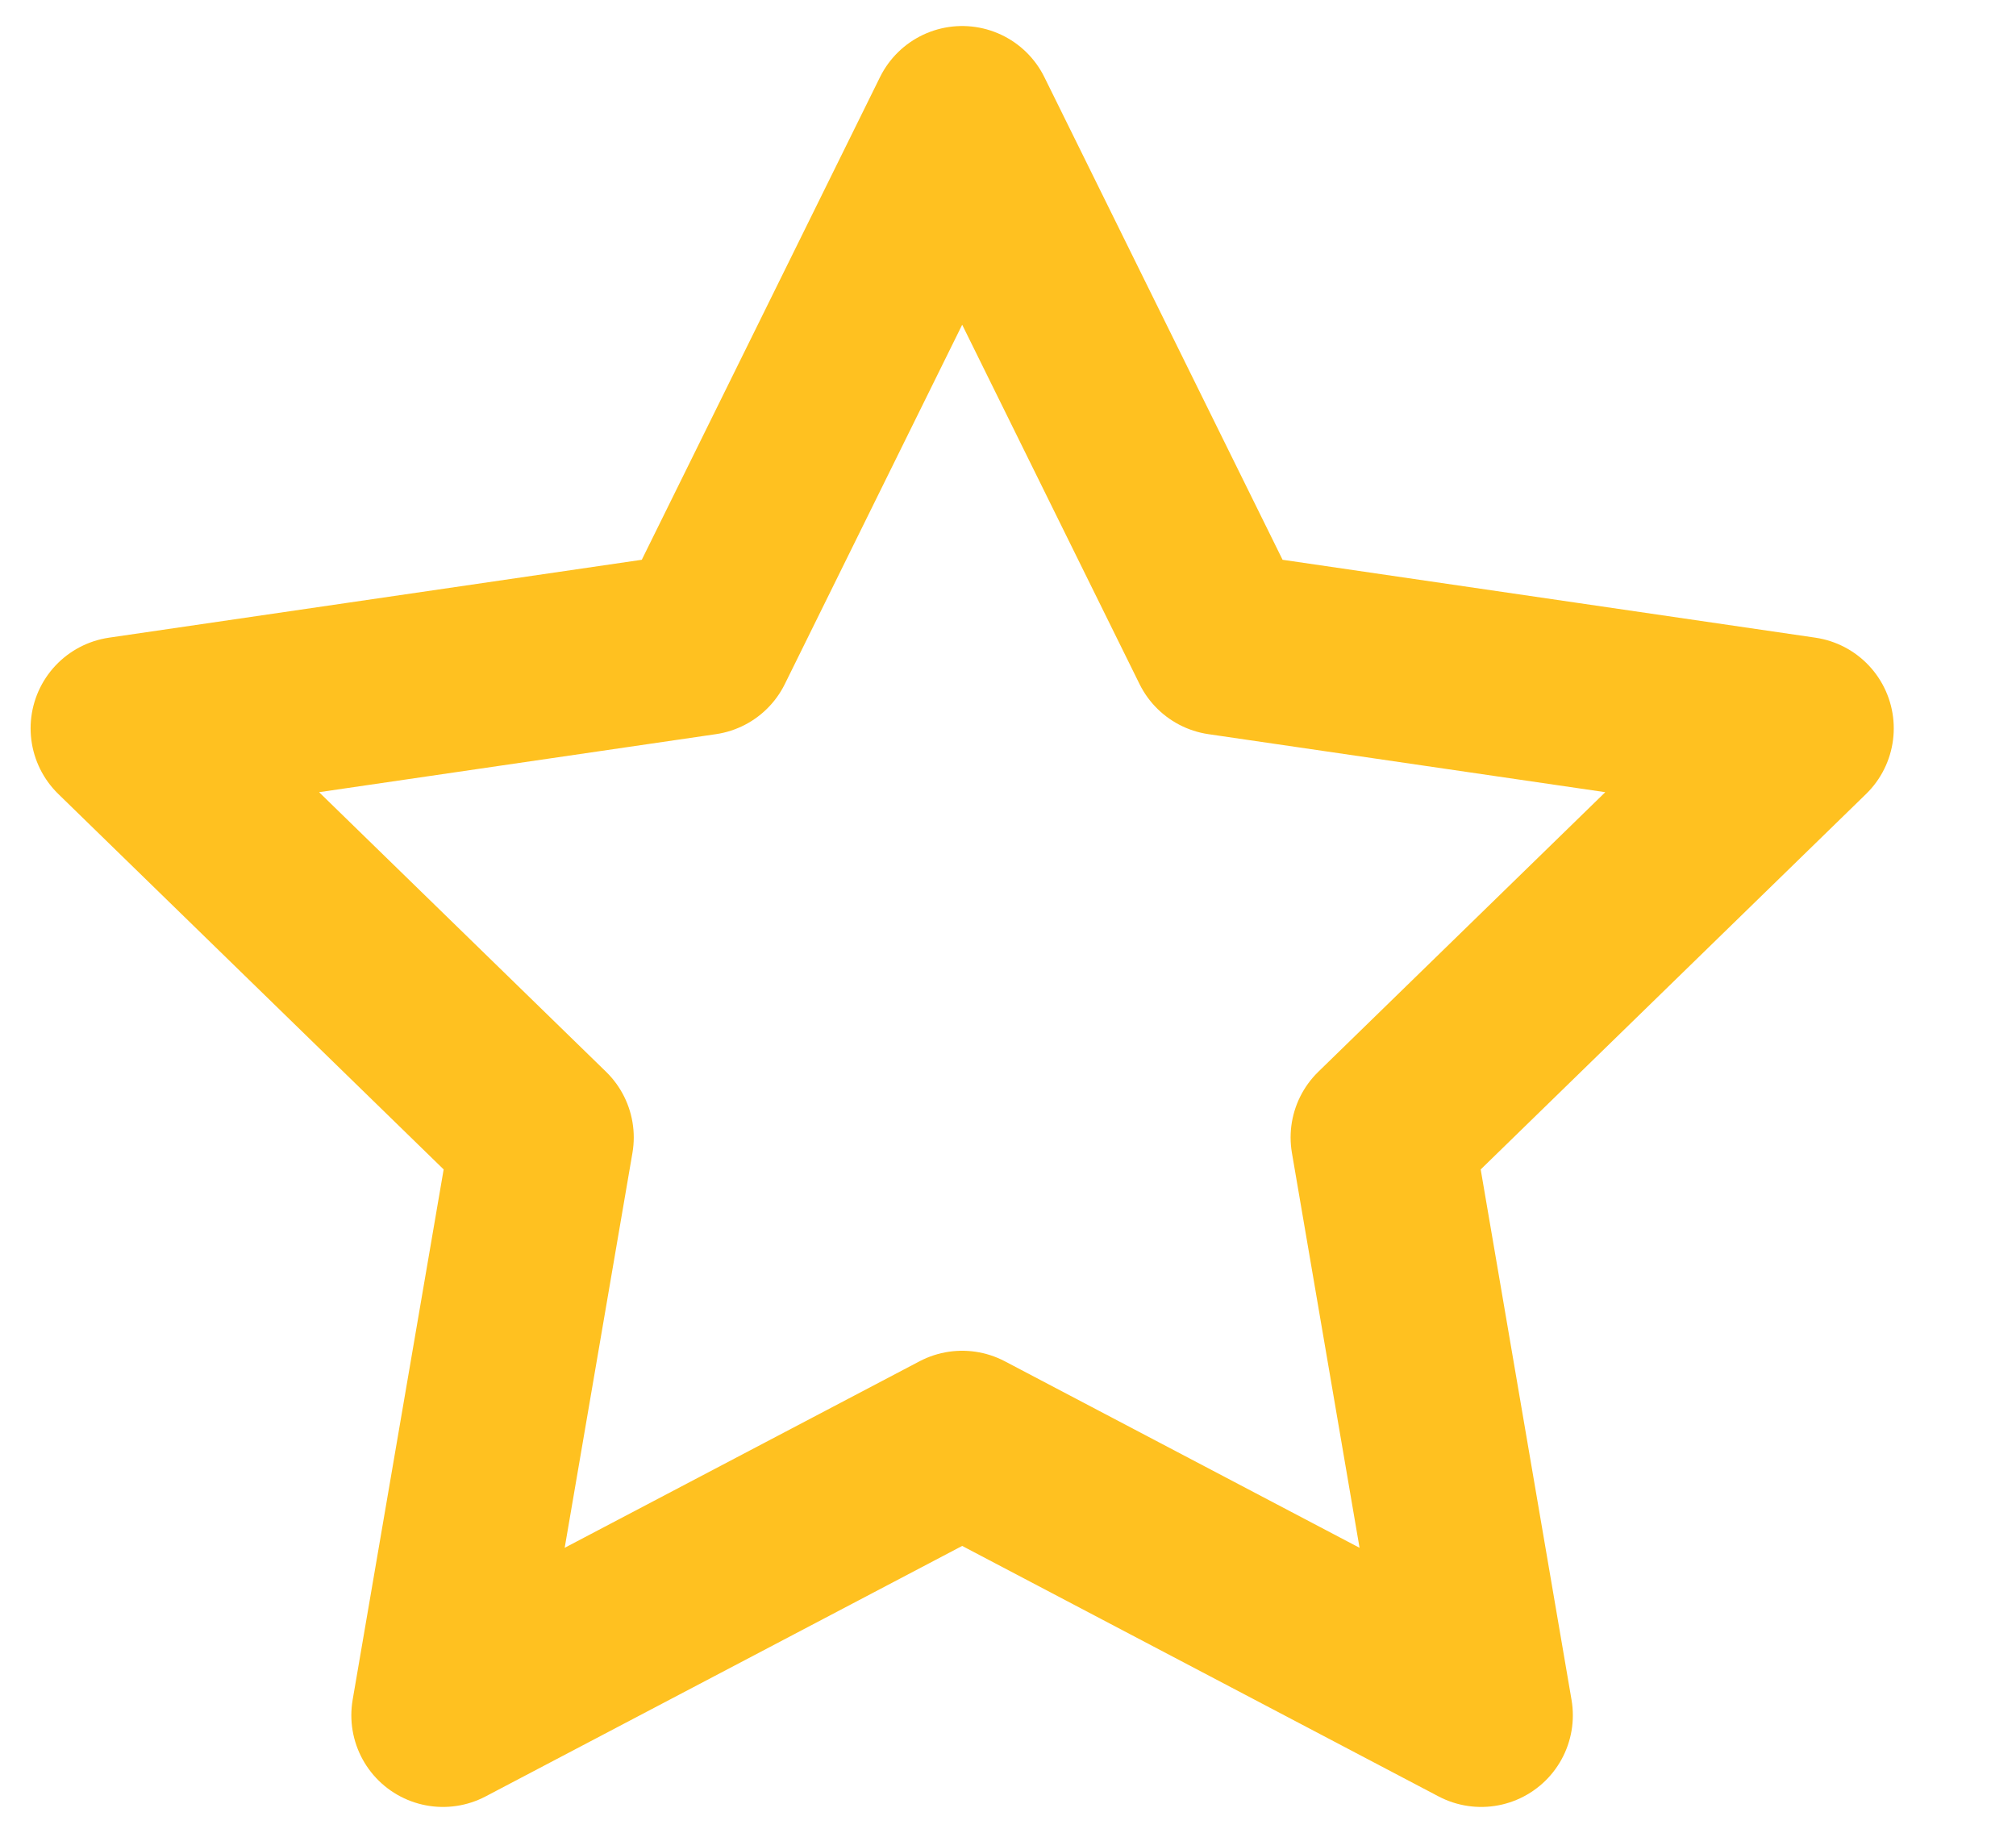 <svg width="11" height="10" viewBox="0 0 11 10" fill="none" xmlns="http://www.w3.org/2000/svg">
<path d="M5.25 0.642L6.666 3.511L9.833 3.974L7.542 6.206L8.082 9.359L5.25 7.87L2.417 9.359L2.958 6.206L0.667 3.974L3.834 3.511L5.25 0.642Z" stroke="#FFC120" stroke-linecap="round" stroke-linejoin="round"/>
</svg>
